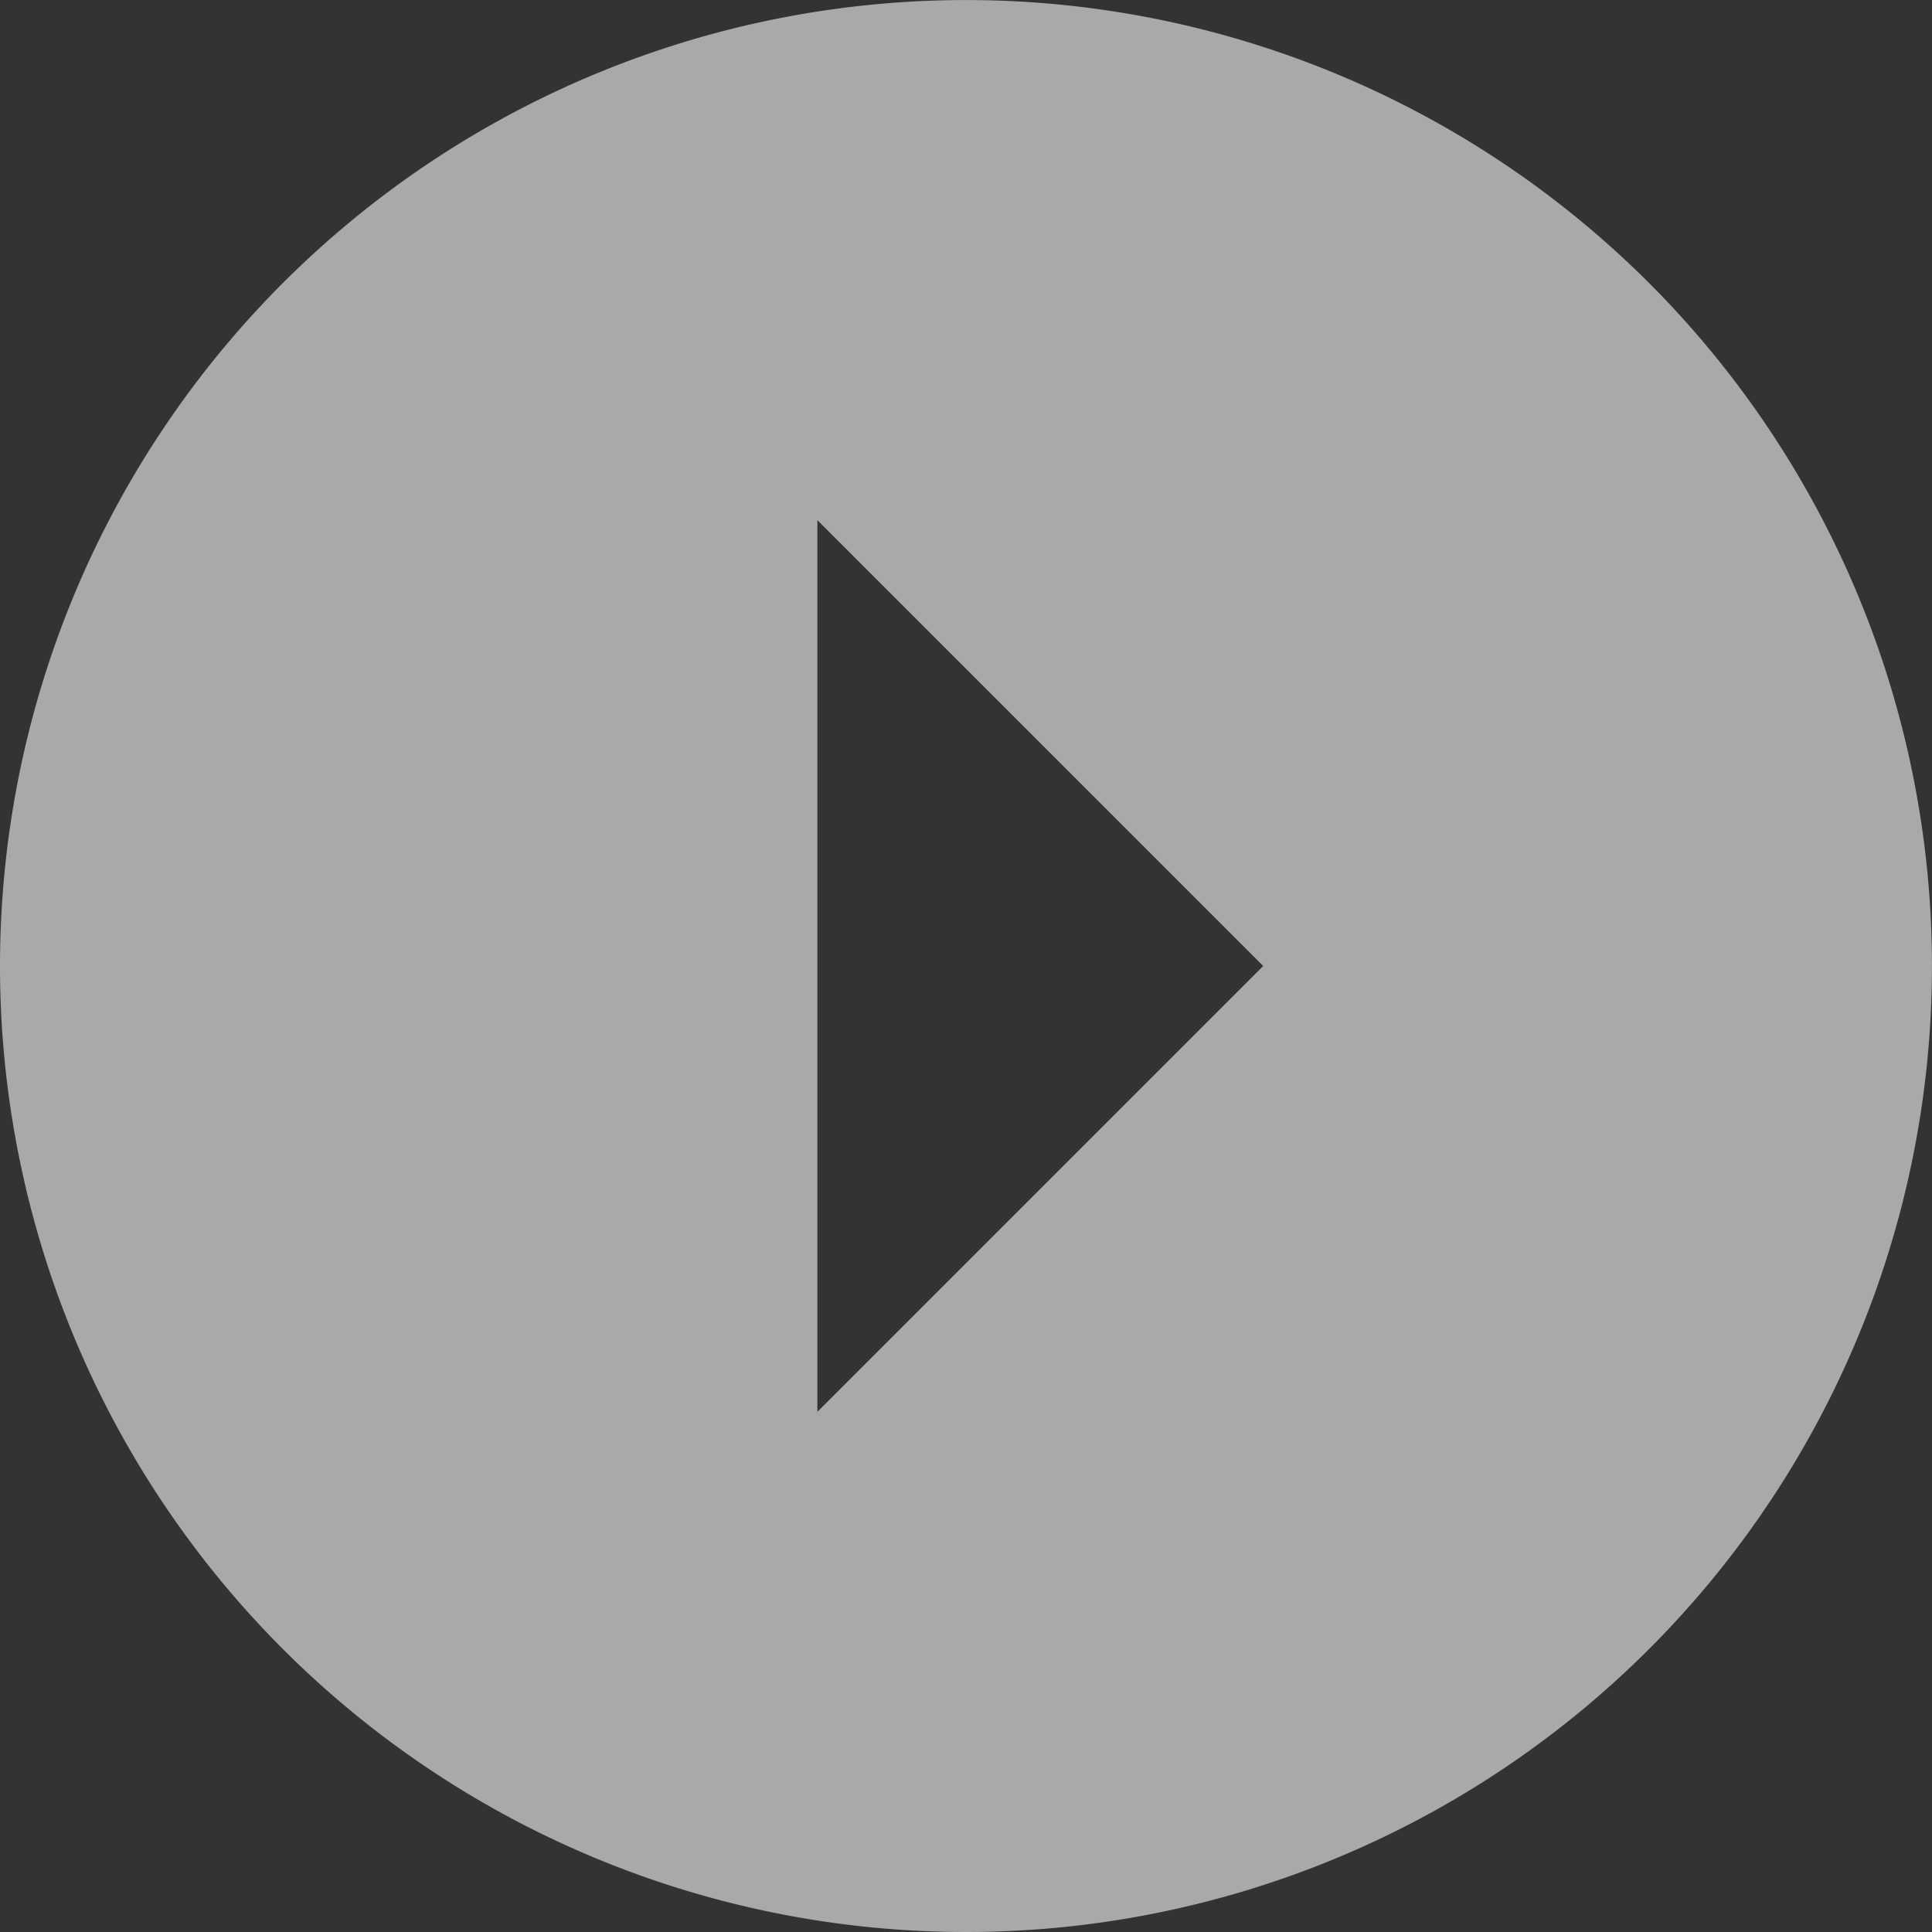 <svg xmlns="http://www.w3.org/2000/svg" width="39.555" height="39.555" viewBox="0 0 39.555 39.555">
  <rect x="0" y="0" width="39.555" height="39.555" fill="#333333" stroke="none"/>
  <path id="Icon_ionic-md-arrow-dropright-circle" data-name="Icon ionic-md-arrow-dropright-circle" d="M23.152,42.93A19.777,19.777,0,1,0,3.375,23.152,19.777,19.777,0,0,0,23.152,42.93ZM20.11,32.28V14.024l9.128,9.128Z" transform="translate(-3.375 -3.375)" fill="#fff" opacity="0.58"/>
</svg>
